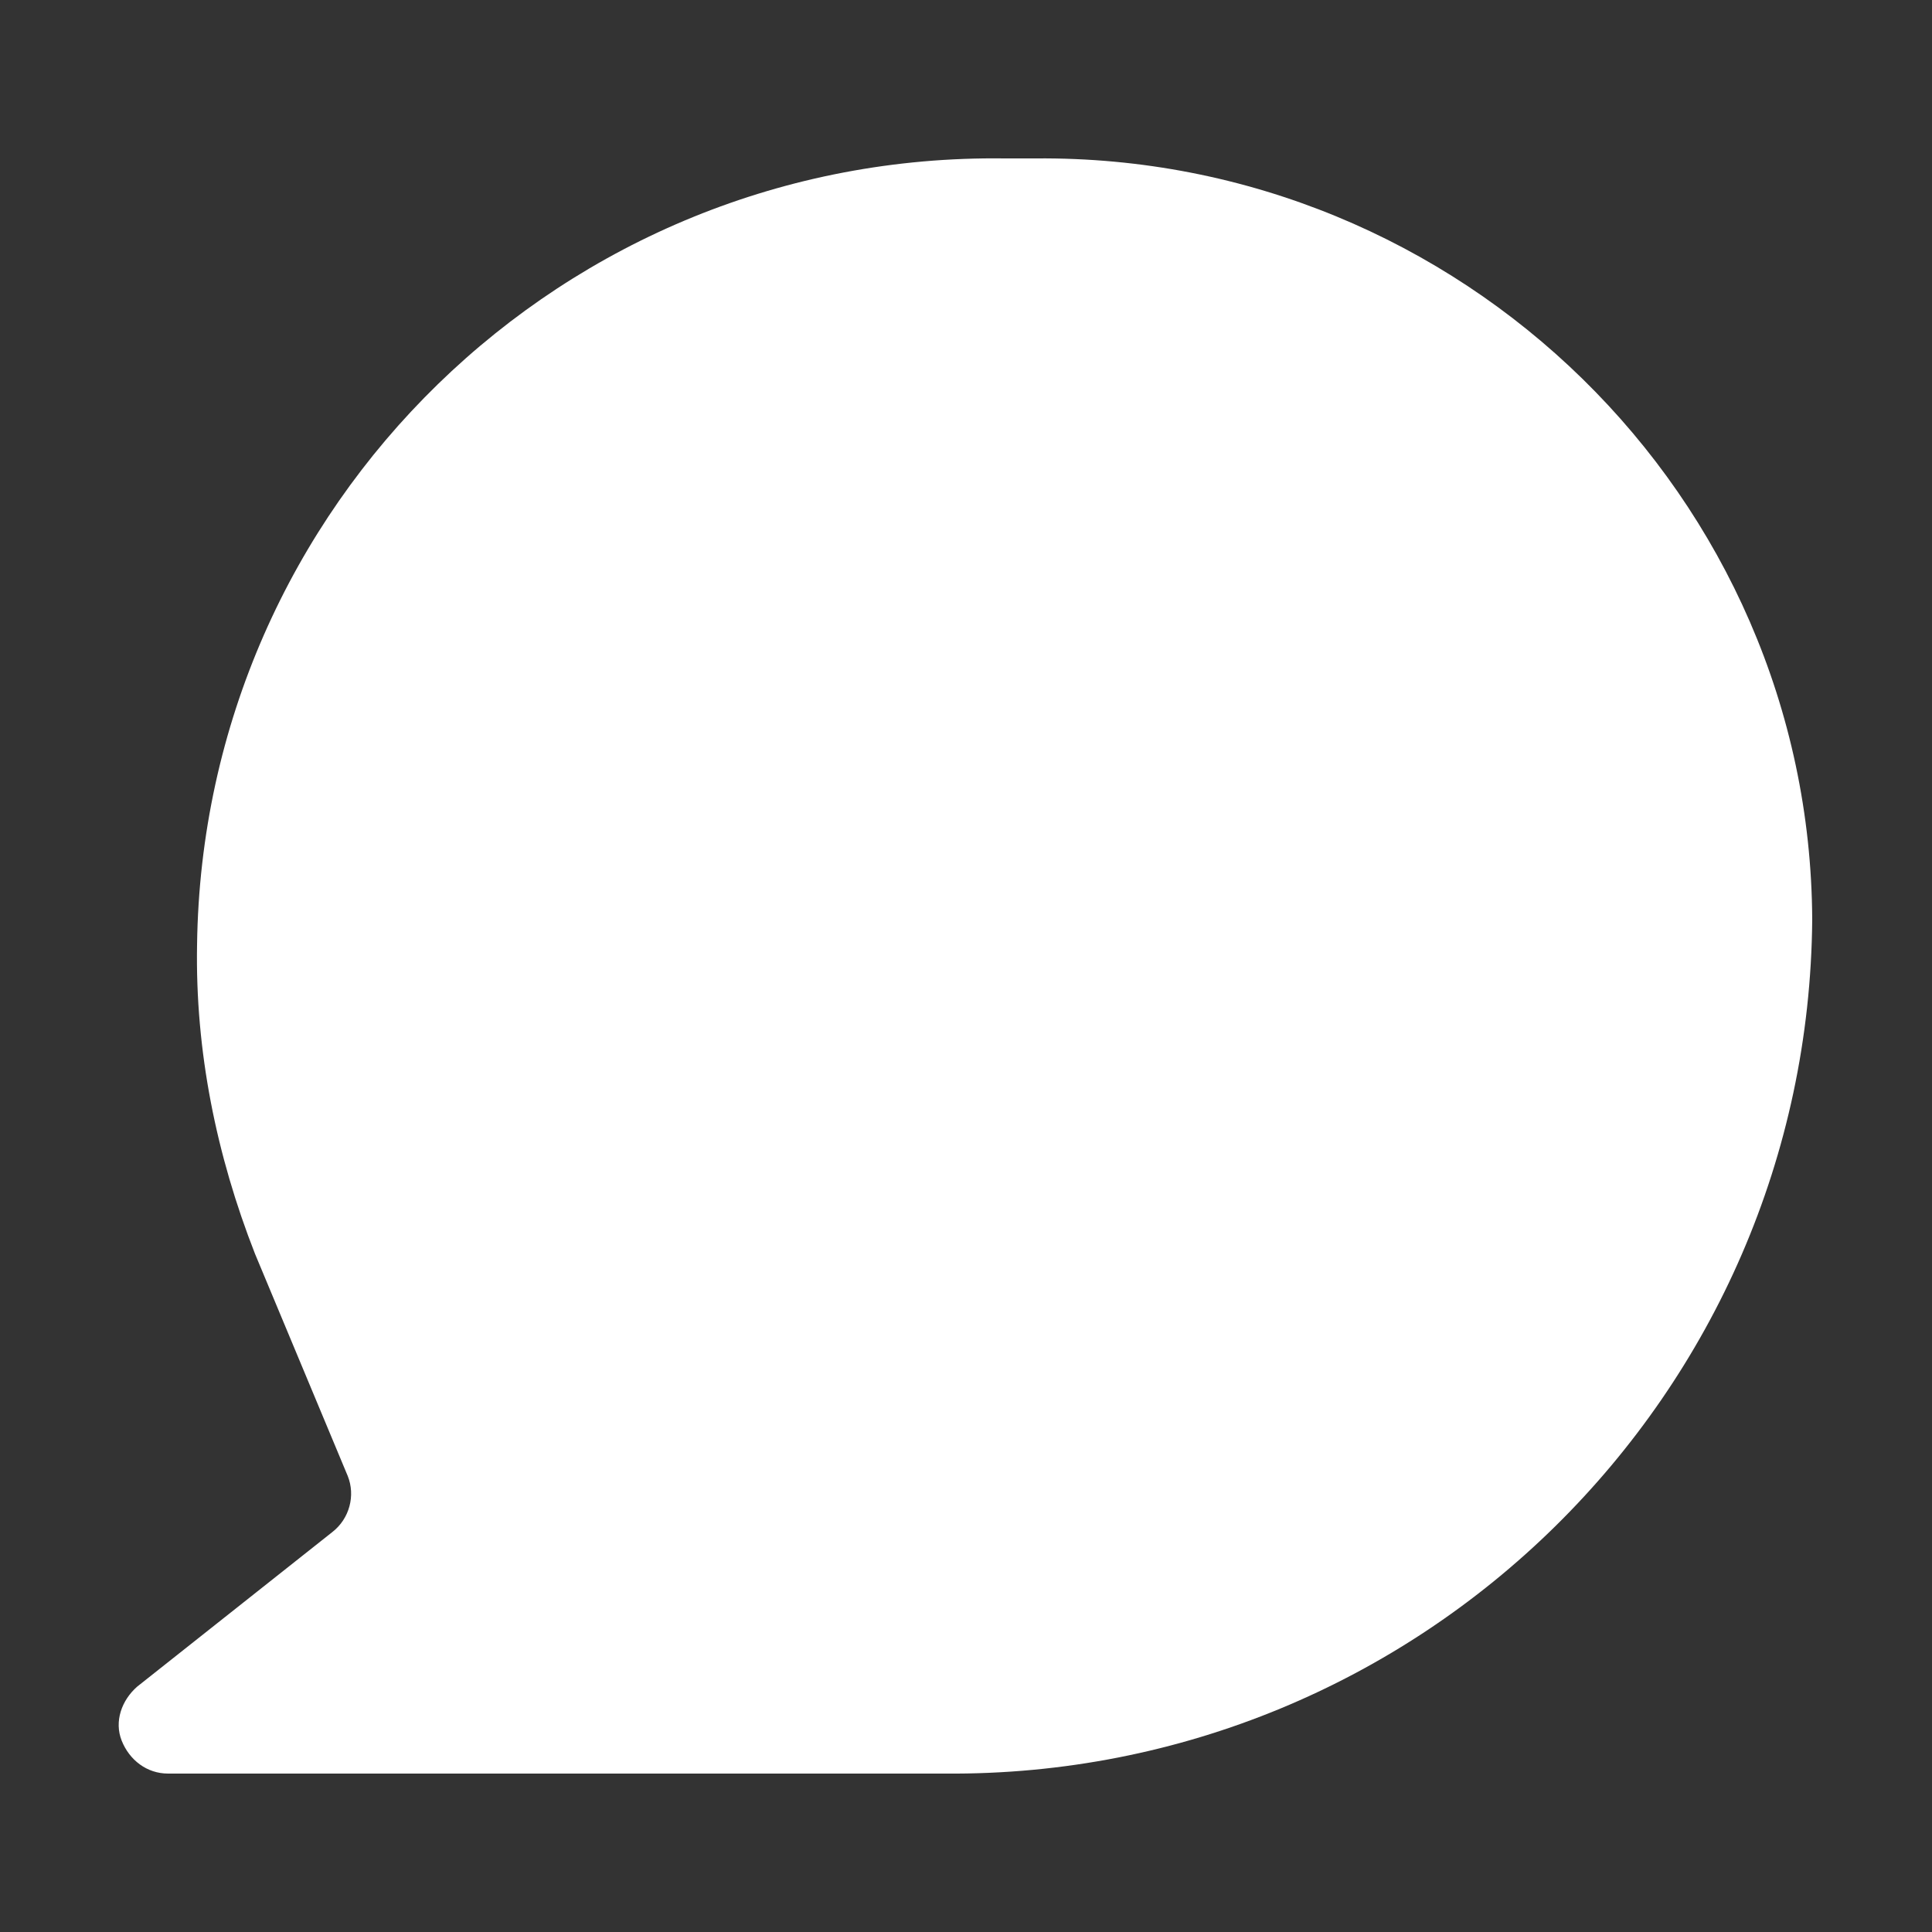 <?xml version="1.0" encoding="utf-8"?>
<!-- Generator: Adobe Illustrator 24.1.3, SVG Export Plug-In . SVG Version: 6.00 Build 0)  -->
<svg version="1.1" id="Layer_1" xmlns="http://www.w3.org/2000/svg" xmlns:xlink="http://www.w3.org/1999/xlink" x="0px" y="0px"
	 viewBox="0 0 100 100" style="enable-background:new 0 0 100 100;" xml:space="preserve">
<rect x="0" y="0" width="100" height="100" fill="#333333" stroke="none"/>
<style type="text/css">
	.st0{fill:#FFFFFF;}
</style>
<g id="Comment">
	<path id="Path" class="st0" d="M52,8.2C29.2,7.9,10.5,26.1,10.2,48.9c-0.1,5.5,1,10.9,3,16L18,76.4c0.4,1,0.1,2.2-0.8,2.9l-10.1,8
		c-0.8,0.7-1.2,1.8-0.8,2.8c0.4,1,1.3,1.7,2.4,1.7h40.2c24.6,0.2,44.7-19.6,44.9-44.2c0,0,0,0,0,0C93.7,25.7,75.6,8,53.6,8.2
		c0,0,0,0,0,0H52z"/>
</g>
</svg>
